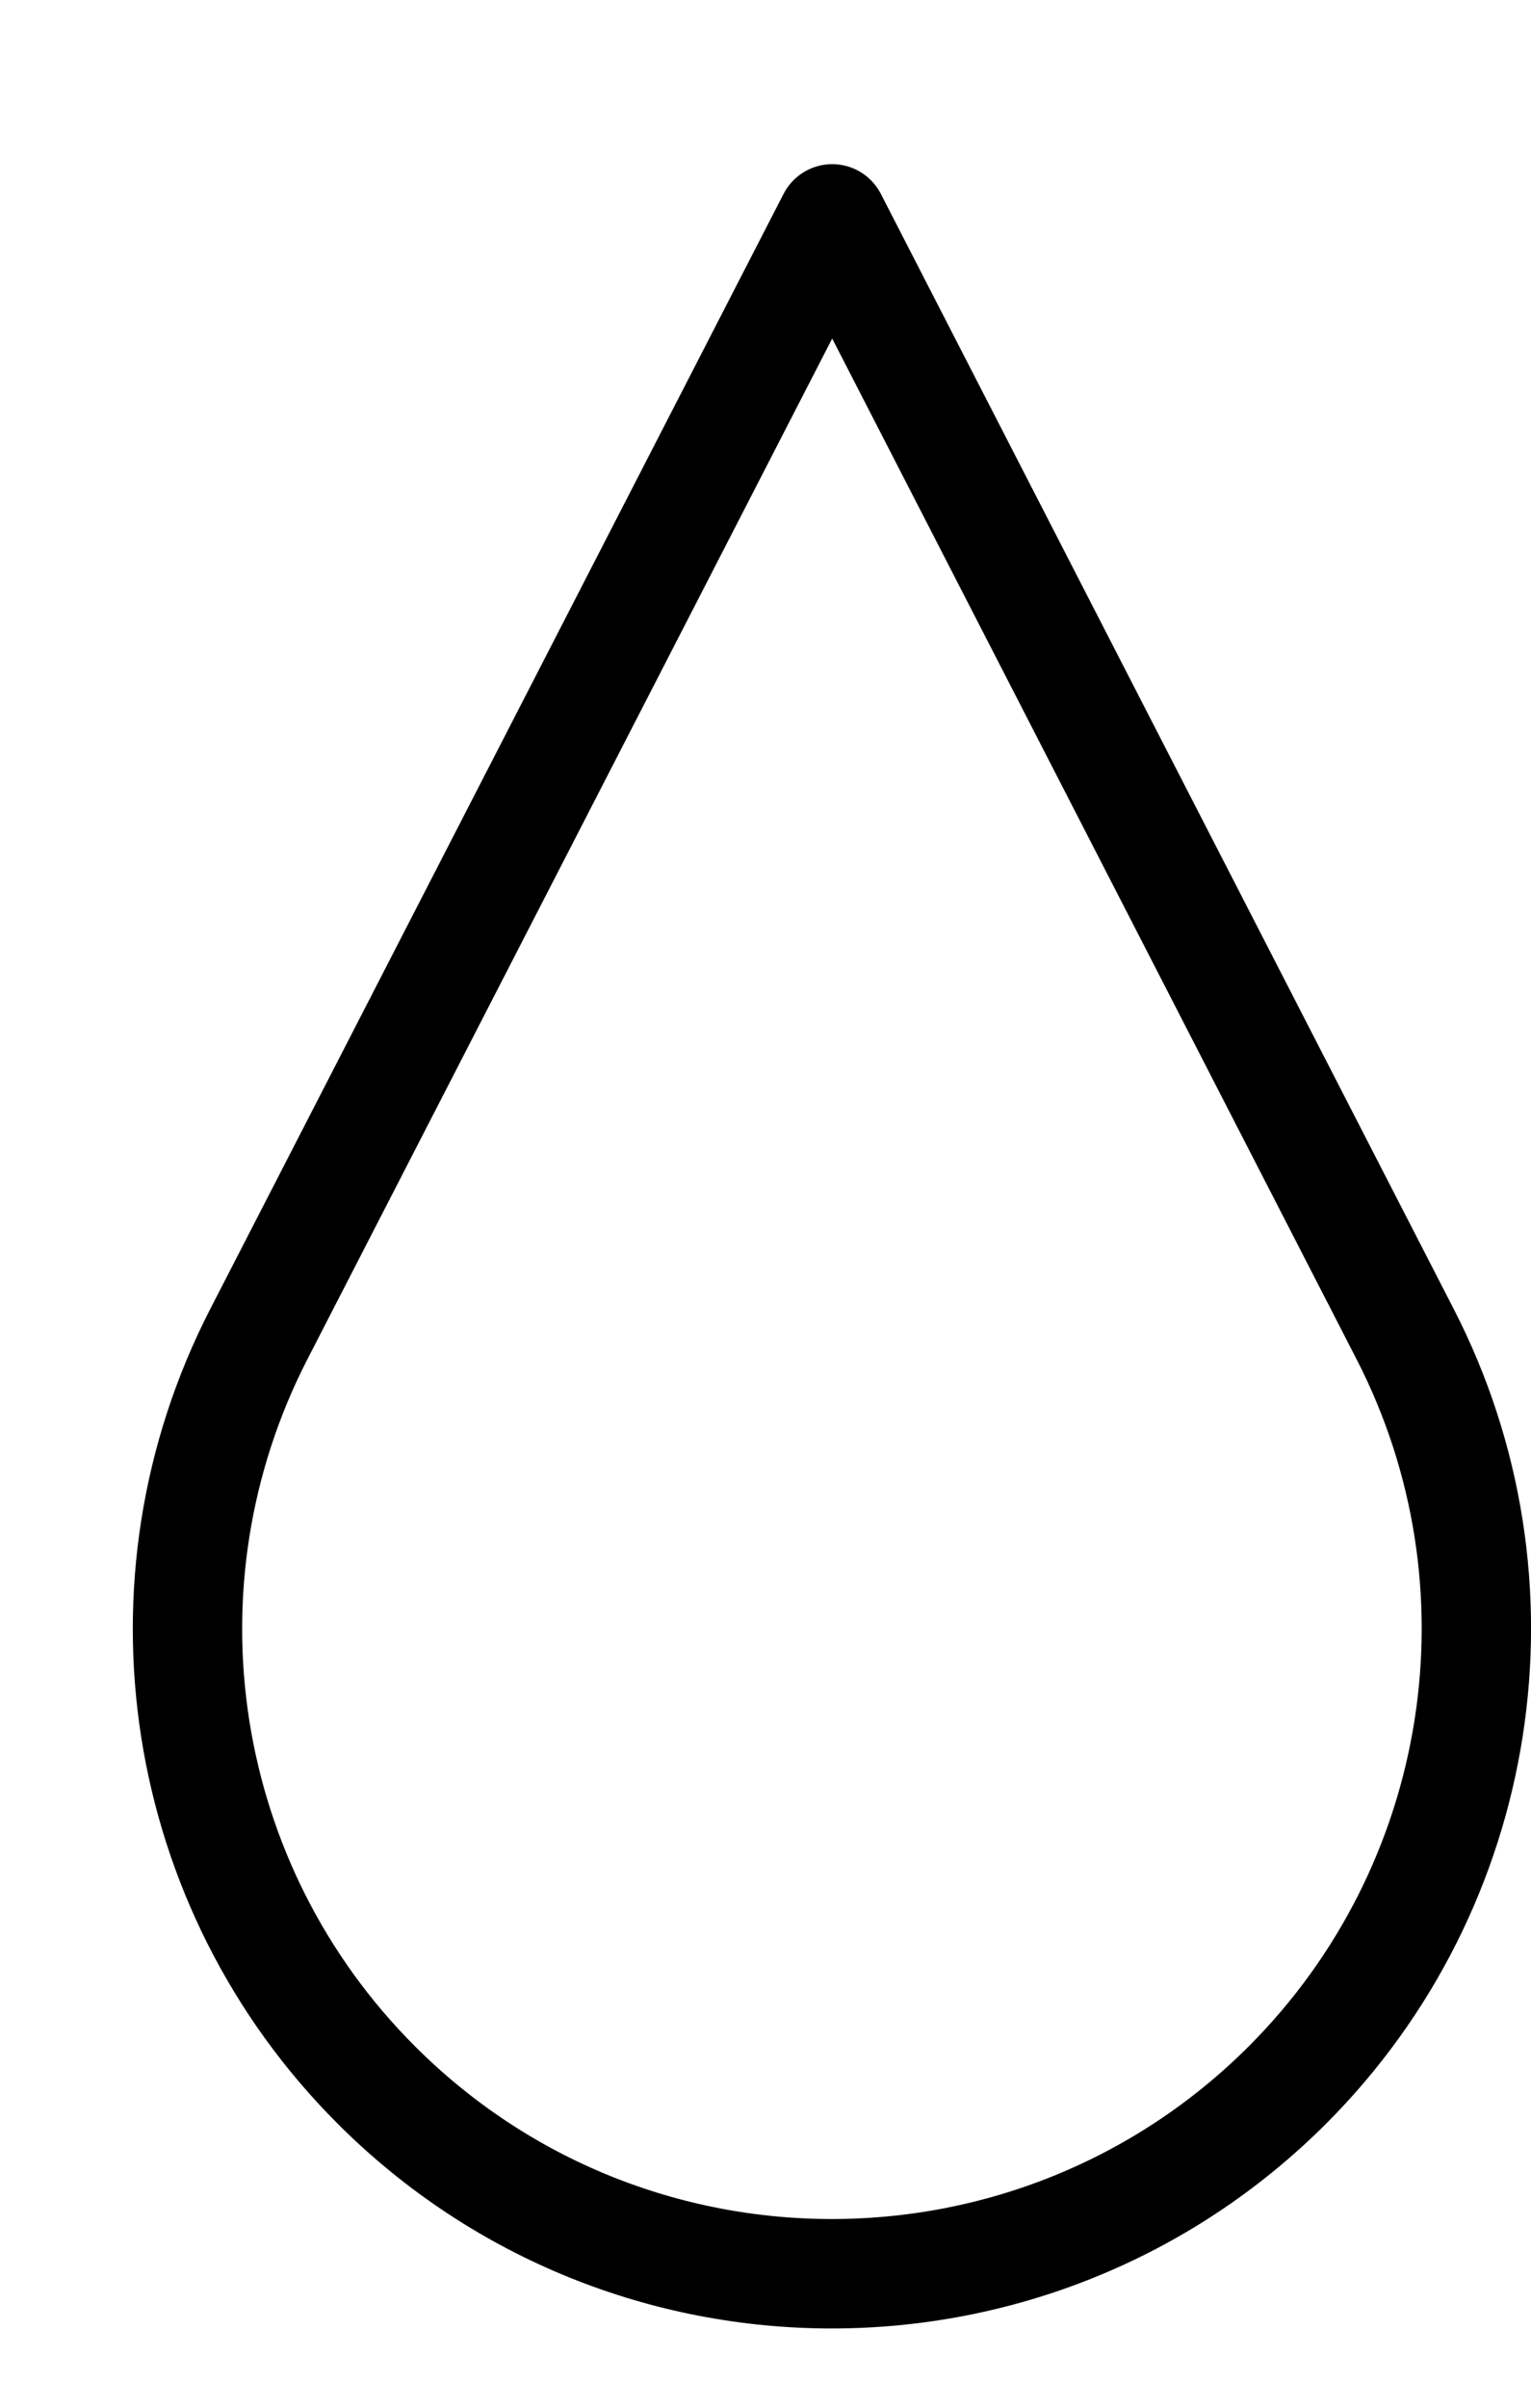 <svg width="7" height="11" viewBox="0 0 7 11" fill="none" xmlns="http://www.w3.org/2000/svg">
<path d="M1.72 9.525C0.814 8.619 0.598 7.232 1.184 6.094L3.805 1L6.424 6.094C7.01 7.232 6.792 8.619 5.887 9.525V9.525C4.736 10.675 2.871 10.676 1.72 9.525V9.525Z" stroke="black" stroke-width="0.5" stroke-linejoin="round"/>
</svg>
